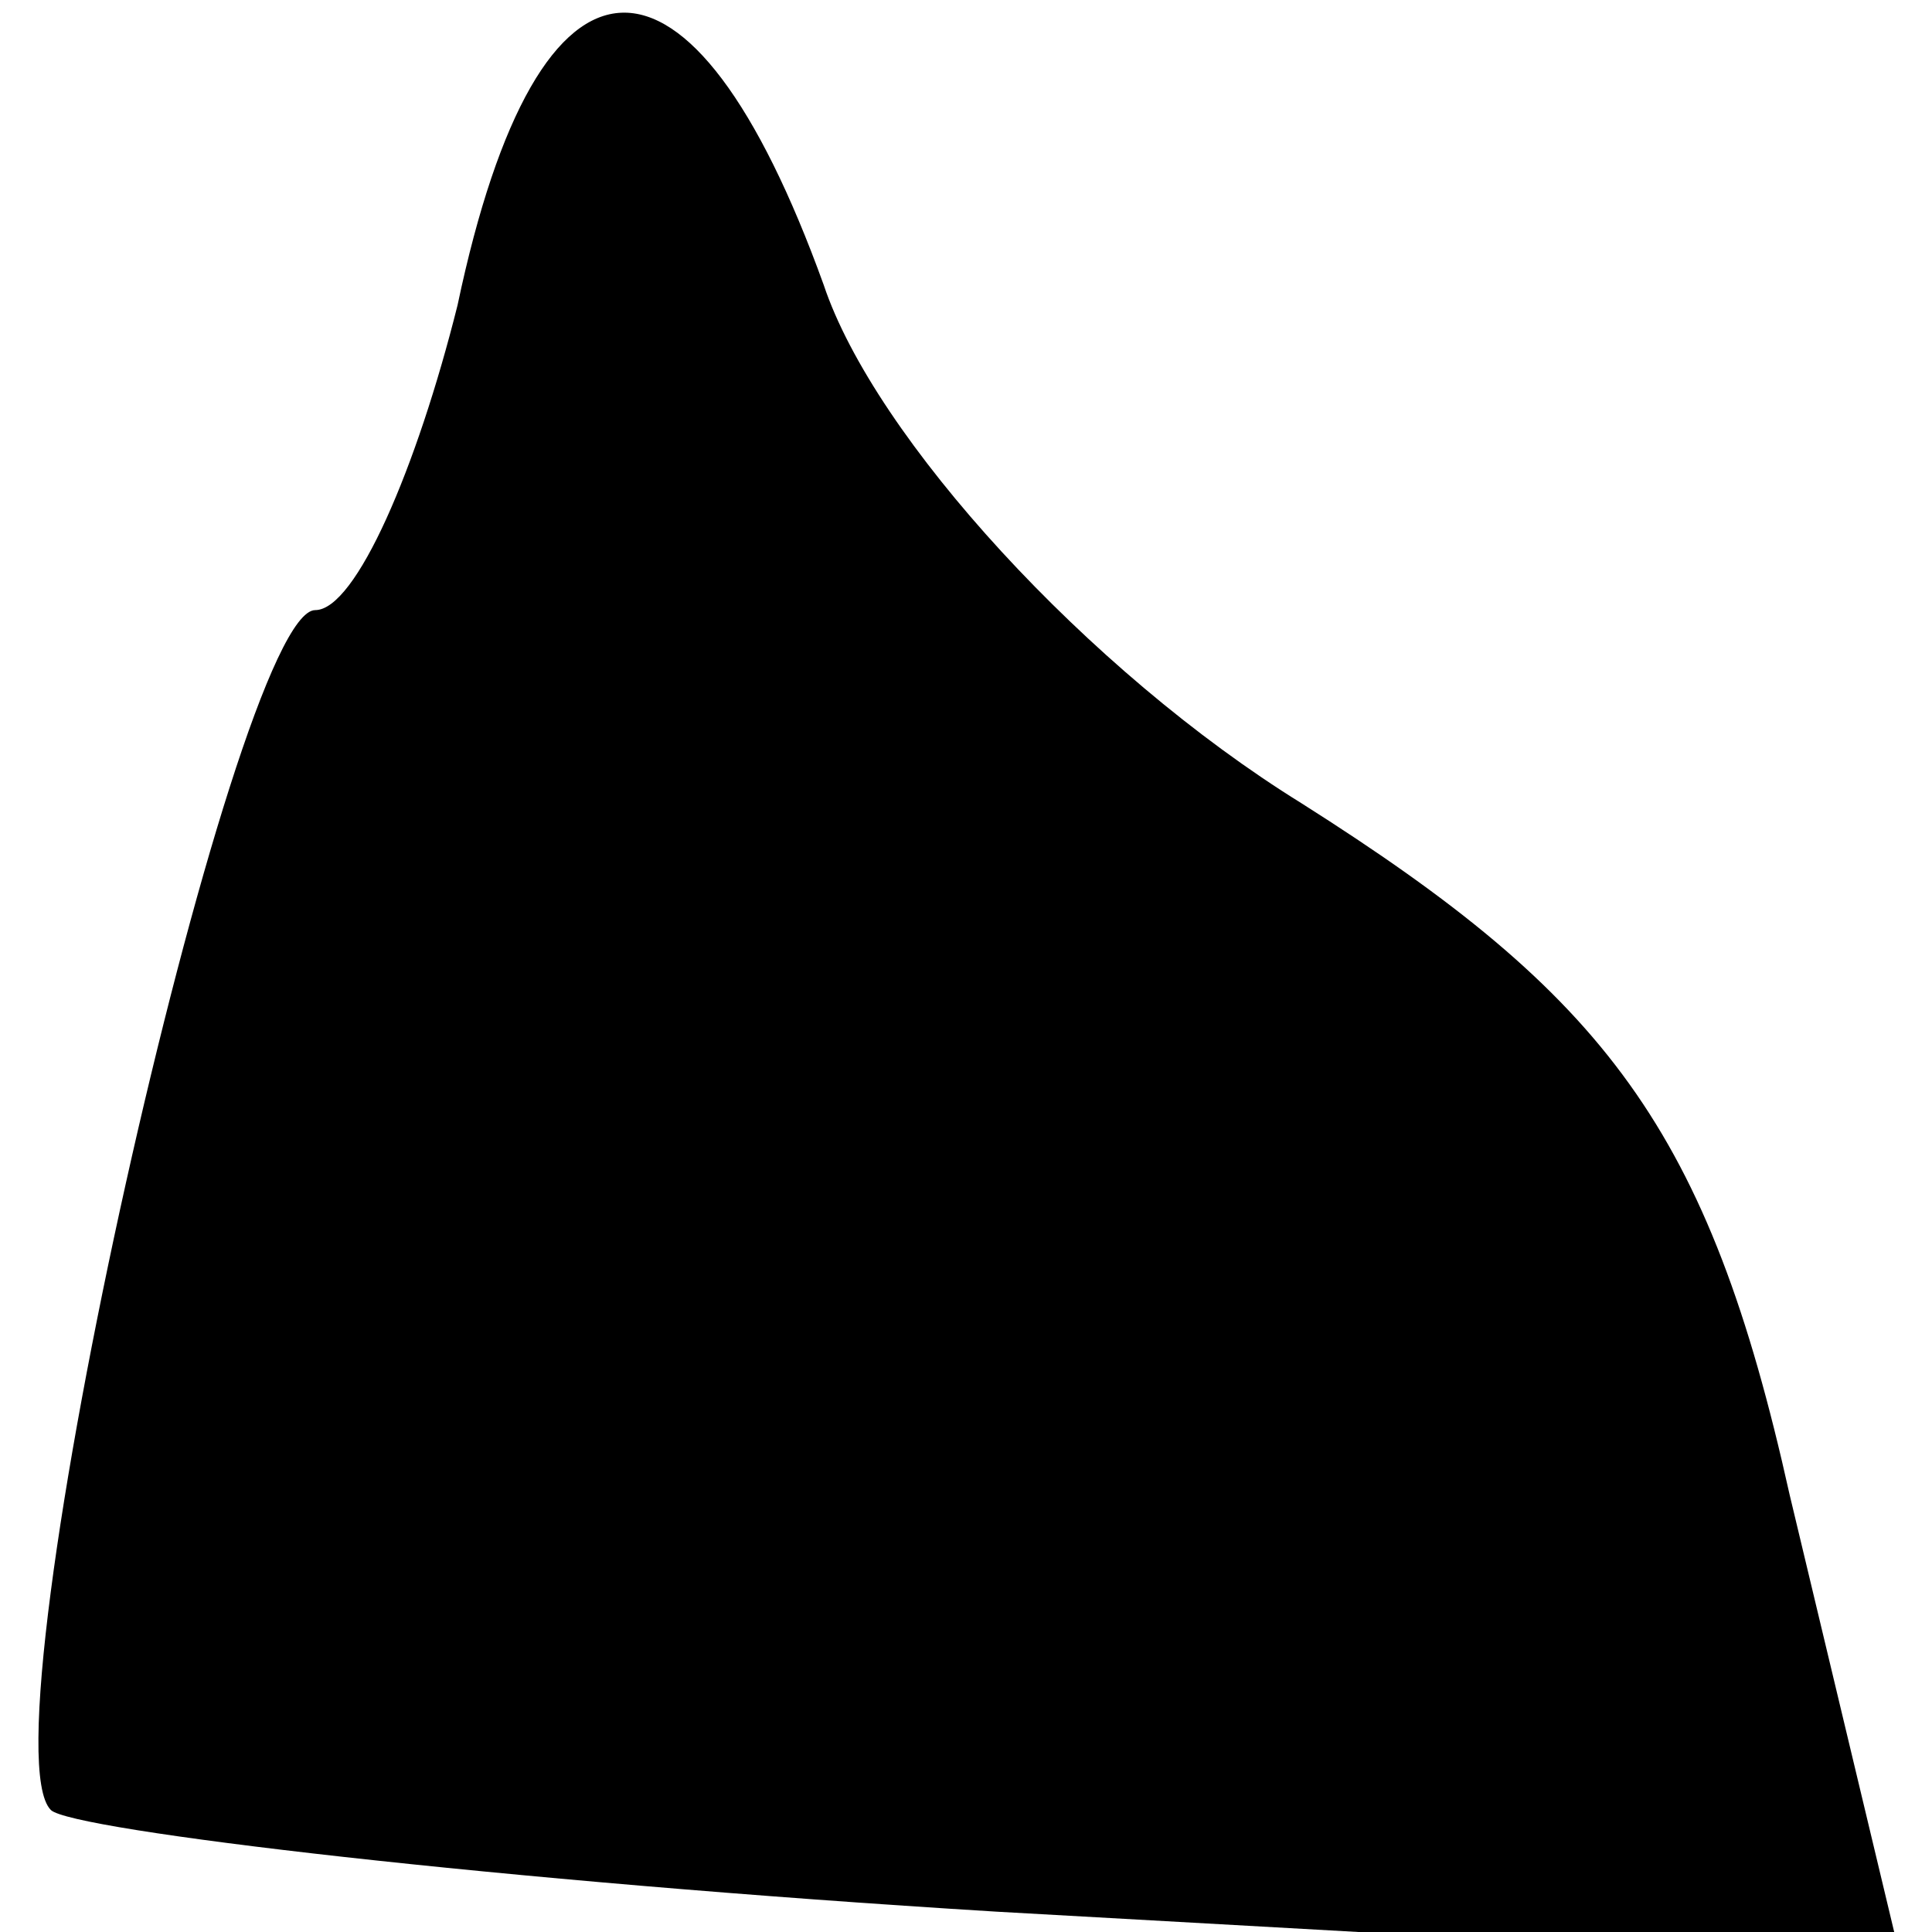 <?xml version="1.0" standalone="no"?>
<!DOCTYPE svg PUBLIC "-//W3C//DTD SVG 20010904//EN"
 "http://www.w3.org/TR/2001/REC-SVG-20010904/DTD/svg10.dtd">
<svg version="1.0" xmlns="http://www.w3.org/2000/svg"
 width="19pt" height="19pt" viewBox="0 0 19 19"
 preserveAspectRatio="xMidYMid meet">
<g transform="translate(0,19) scale(0.1,-0.1)"
fill="#000000" stroke="none">
<path fill="#000000" stroke="none" d="M45 160 c-4 -16 -10 -30 -14 -30 -8 0
-33 -111 -26 -118 2 -2 44 -7 93 -10 l89 -5 -11 46 c-8 36 -18 49 -48 68 -21
13 -42 36 -47 51 -13 36 -28 36 -36 -2z"/>
</g>
</svg>
